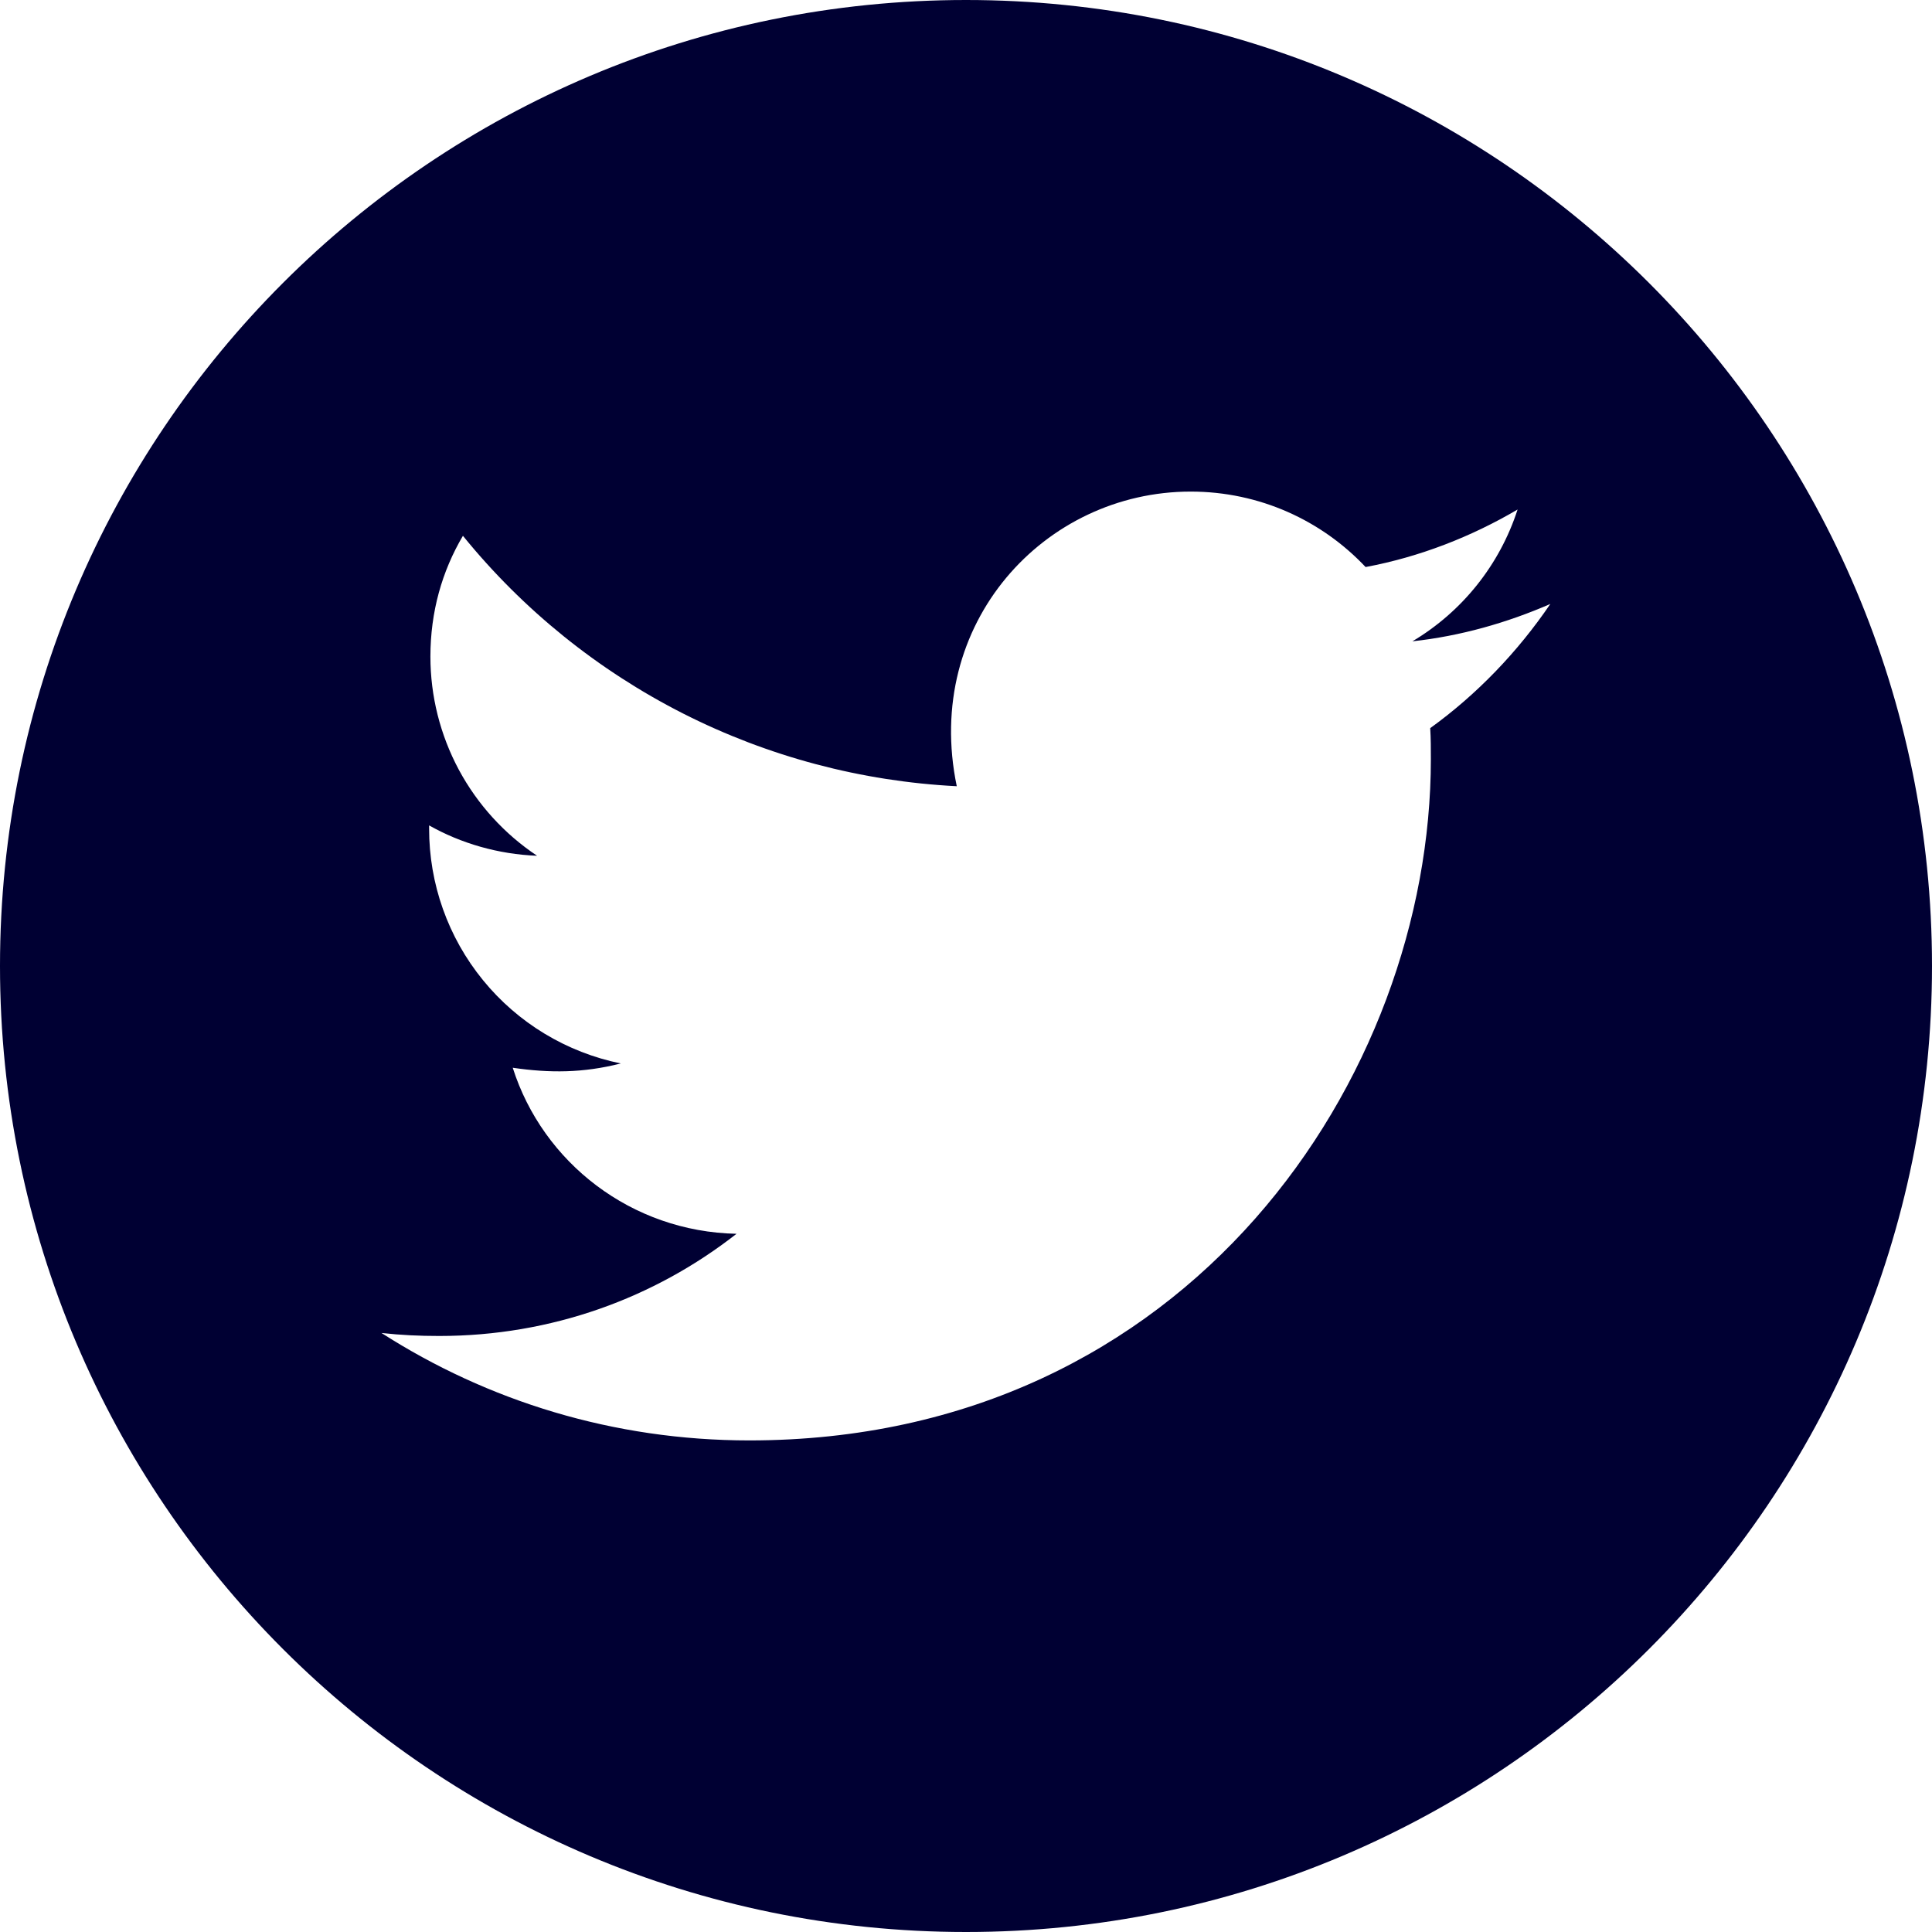 <svg width="18" height="18" viewBox="0 0 18 18" fill="none" xmlns="http://www.w3.org/2000/svg">
<path d="M9 0C4.03 0 0 4.03 0 9C0 13.97 4.03 18 9 18C13.97 18 18 13.97 18 9C18 4.03 13.97 0 9 0ZM13.325 6.784C13.331 6.879 13.331 6.977 13.331 7.073C13.331 10.023 11.085 13.42 6.981 13.42C5.715 13.42 4.542 13.052 3.554 12.419C3.735 12.439 3.907 12.447 4.092 12.447C5.137 12.447 6.097 12.094 6.862 11.495C5.882 11.475 5.058 10.832 4.777 9.948C5.121 9.998 5.43 9.998 5.784 9.908C5.279 9.805 4.825 9.531 4.5 9.132C4.174 8.733 3.997 8.233 3.998 7.718V7.69C4.293 7.857 4.641 7.959 5.004 7.973C4.699 7.77 4.448 7.494 4.274 7.17C4.101 6.846 4.01 6.485 4.01 6.117C4.01 5.701 4.118 5.322 4.313 4.992C4.873 5.682 5.573 6.246 6.365 6.648C7.158 7.05 8.026 7.28 8.914 7.325C8.598 5.808 9.731 4.58 11.093 4.58C11.736 4.58 12.315 4.85 12.723 5.283C13.227 5.189 13.709 5 14.139 4.747C13.972 5.263 13.623 5.699 13.159 5.975C13.608 5.926 14.042 5.802 14.444 5.627C14.141 6.073 13.761 6.469 13.325 6.784Z" fill="#000033"/>
</svg>
